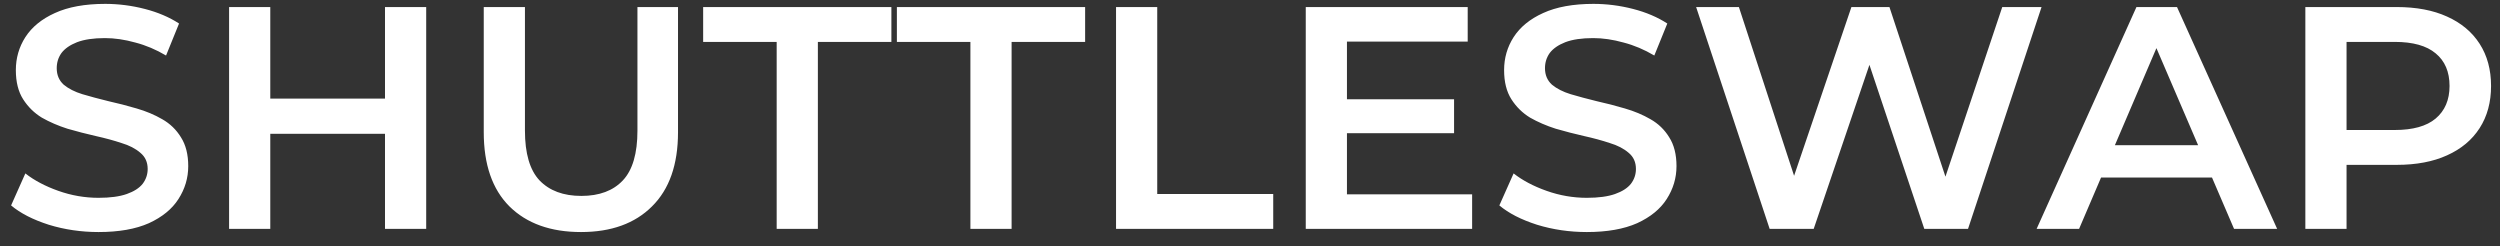 <svg width="142" height="14" viewBox="0 0 142 14" fill="none" xmlns="http://www.w3.org/2000/svg">
<rect x="0" y="0" width="142" height="14" fill="#333333" stroke="none"/>
<path d="M5.598 13.18C4.614 13.18 3.672 13.042 2.772 12.766C1.872 12.478 1.158 12.112 0.63 11.668L1.44 9.85C1.944 10.246 2.568 10.576 3.312 10.84C4.056 11.104 4.818 11.236 5.598 11.236C6.258 11.236 6.792 11.164 7.2 11.02C7.608 10.876 7.908 10.684 8.1 10.444C8.292 10.192 8.388 9.91 8.388 9.598C8.388 9.214 8.25 8.908 7.974 8.68C7.698 8.44 7.338 8.254 6.894 8.122C6.462 7.978 5.976 7.846 5.436 7.726C4.908 7.606 4.374 7.468 3.834 7.312C3.306 7.144 2.82 6.934 2.376 6.682C1.944 6.418 1.59 6.07 1.314 5.638C1.038 5.206 0.9 4.654 0.9 3.982C0.9 3.298 1.08 2.674 1.44 2.11C1.812 1.534 2.37 1.078 3.114 0.742C3.87 0.394 4.824 0.22 5.976 0.22C6.732 0.22 7.482 0.316 8.226 0.508C8.97 0.7 9.618 0.976 10.17 1.336L9.432 3.154C8.868 2.818 8.286 2.572 7.686 2.416C7.086 2.248 6.51 2.164 5.958 2.164C5.31 2.164 4.782 2.242 4.374 2.398C3.978 2.554 3.684 2.758 3.492 3.01C3.312 3.262 3.222 3.55 3.222 3.874C3.222 4.258 3.354 4.57 3.618 4.81C3.894 5.038 4.248 5.218 4.68 5.35C5.124 5.482 5.616 5.614 6.156 5.746C6.696 5.866 7.23 6.004 7.758 6.16C8.298 6.316 8.784 6.52 9.216 6.772C9.66 7.024 10.014 7.366 10.278 7.798C10.554 8.23 10.692 8.776 10.692 9.436C10.692 10.108 10.506 10.732 10.134 11.308C9.774 11.872 9.216 12.328 8.46 12.676C7.704 13.012 6.75 13.18 5.598 13.18ZM21.868 0.4H24.208V13H21.868V0.4ZM15.352 13H13.012V0.4H15.352V13ZM22.048 7.6H15.154V5.602H22.048V7.6ZM33.003 13.18C31.275 13.18 29.919 12.694 28.935 11.722C27.963 10.75 27.477 9.346 27.477 7.51V0.4H29.817V7.42C29.817 8.716 30.093 9.658 30.645 10.246C31.209 10.834 32.001 11.128 33.021 11.128C34.041 11.128 34.827 10.834 35.379 10.246C35.931 9.658 36.207 8.716 36.207 7.42V0.4H38.511V7.51C38.511 9.346 38.019 10.75 37.035 11.722C36.063 12.694 34.719 13.18 33.003 13.18ZM44.115 13V2.38H39.939V0.4H50.631V2.38H46.455V13H44.115ZM55.119 13V2.38H50.943V0.4H61.635V2.38H57.459V13H55.119ZM63.391 13V0.4H65.731V11.02H72.319V13H63.391ZM76.327 5.638H82.591V7.564H76.327V5.638ZM76.507 11.038H83.617V13H74.167V0.4H83.365V2.362H76.507V11.038ZM90.131 13.18C89.147 13.18 88.205 13.042 87.305 12.766C86.405 12.478 85.691 12.112 85.163 11.668L85.973 9.85C86.477 10.246 87.101 10.576 87.845 10.84C88.589 11.104 89.351 11.236 90.131 11.236C90.791 11.236 91.325 11.164 91.733 11.02C92.141 10.876 92.441 10.684 92.633 10.444C92.825 10.192 92.921 9.91 92.921 9.598C92.921 9.214 92.783 8.908 92.507 8.68C92.231 8.44 91.871 8.254 91.427 8.122C90.995 7.978 90.509 7.846 89.969 7.726C89.441 7.606 88.907 7.468 88.367 7.312C87.839 7.144 87.353 6.934 86.909 6.682C86.477 6.418 86.123 6.07 85.847 5.638C85.571 5.206 85.433 4.654 85.433 3.982C85.433 3.298 85.613 2.674 85.973 2.11C86.345 1.534 86.903 1.078 87.647 0.742C88.403 0.394 89.357 0.22 90.509 0.22C91.265 0.22 92.015 0.316 92.759 0.508C93.503 0.7 94.151 0.976 94.703 1.336L93.965 3.154C93.401 2.818 92.819 2.572 92.219 2.416C91.619 2.248 91.043 2.164 90.491 2.164C89.843 2.164 89.315 2.242 88.907 2.398C88.511 2.554 88.217 2.758 88.025 3.01C87.845 3.262 87.755 3.55 87.755 3.874C87.755 4.258 87.887 4.57 88.151 4.81C88.427 5.038 88.781 5.218 89.213 5.35C89.657 5.482 90.149 5.614 90.689 5.746C91.229 5.866 91.763 6.004 92.291 6.16C92.831 6.316 93.317 6.52 93.749 6.772C94.193 7.024 94.547 7.366 94.811 7.798C95.087 8.23 95.225 8.776 95.225 9.436C95.225 10.108 95.039 10.732 94.667 11.308C94.307 11.872 93.749 12.328 92.993 12.676C92.237 13.012 91.283 13.18 90.131 13.18ZM100.516 13L96.34 0.4H98.769L102.496 11.794H101.29L105.16 0.4H107.32L111.082 11.794H109.912L113.728 0.4H115.96L111.784 13H109.3L105.862 2.722H106.51L103.018 13H100.516ZM115.68 13L121.35 0.4H123.654L129.342 13H126.894L122.016 1.642H122.952L118.092 13H115.68ZM118.29 10.084L118.92 8.248H125.724L126.354 10.084H118.29ZM130.944 13V0.4H136.128C137.244 0.4 138.198 0.58 138.99 0.94C139.794 1.3 140.412 1.816 140.844 2.488C141.276 3.16 141.492 3.958 141.492 4.882C141.492 5.806 141.276 6.604 140.844 7.276C140.412 7.948 139.794 8.464 138.99 8.824C138.198 9.184 137.244 9.364 136.128 9.364H132.24L133.284 8.266V13H130.944ZM133.284 8.518L132.24 7.384H136.02C137.052 7.384 137.826 7.168 138.342 6.736C138.87 6.292 139.134 5.674 139.134 4.882C139.134 4.078 138.87 3.46 138.342 3.028C137.826 2.596 137.052 2.38 136.02 2.38H132.24L133.284 1.228V8.518Z" fill="white"/>
</svg>
